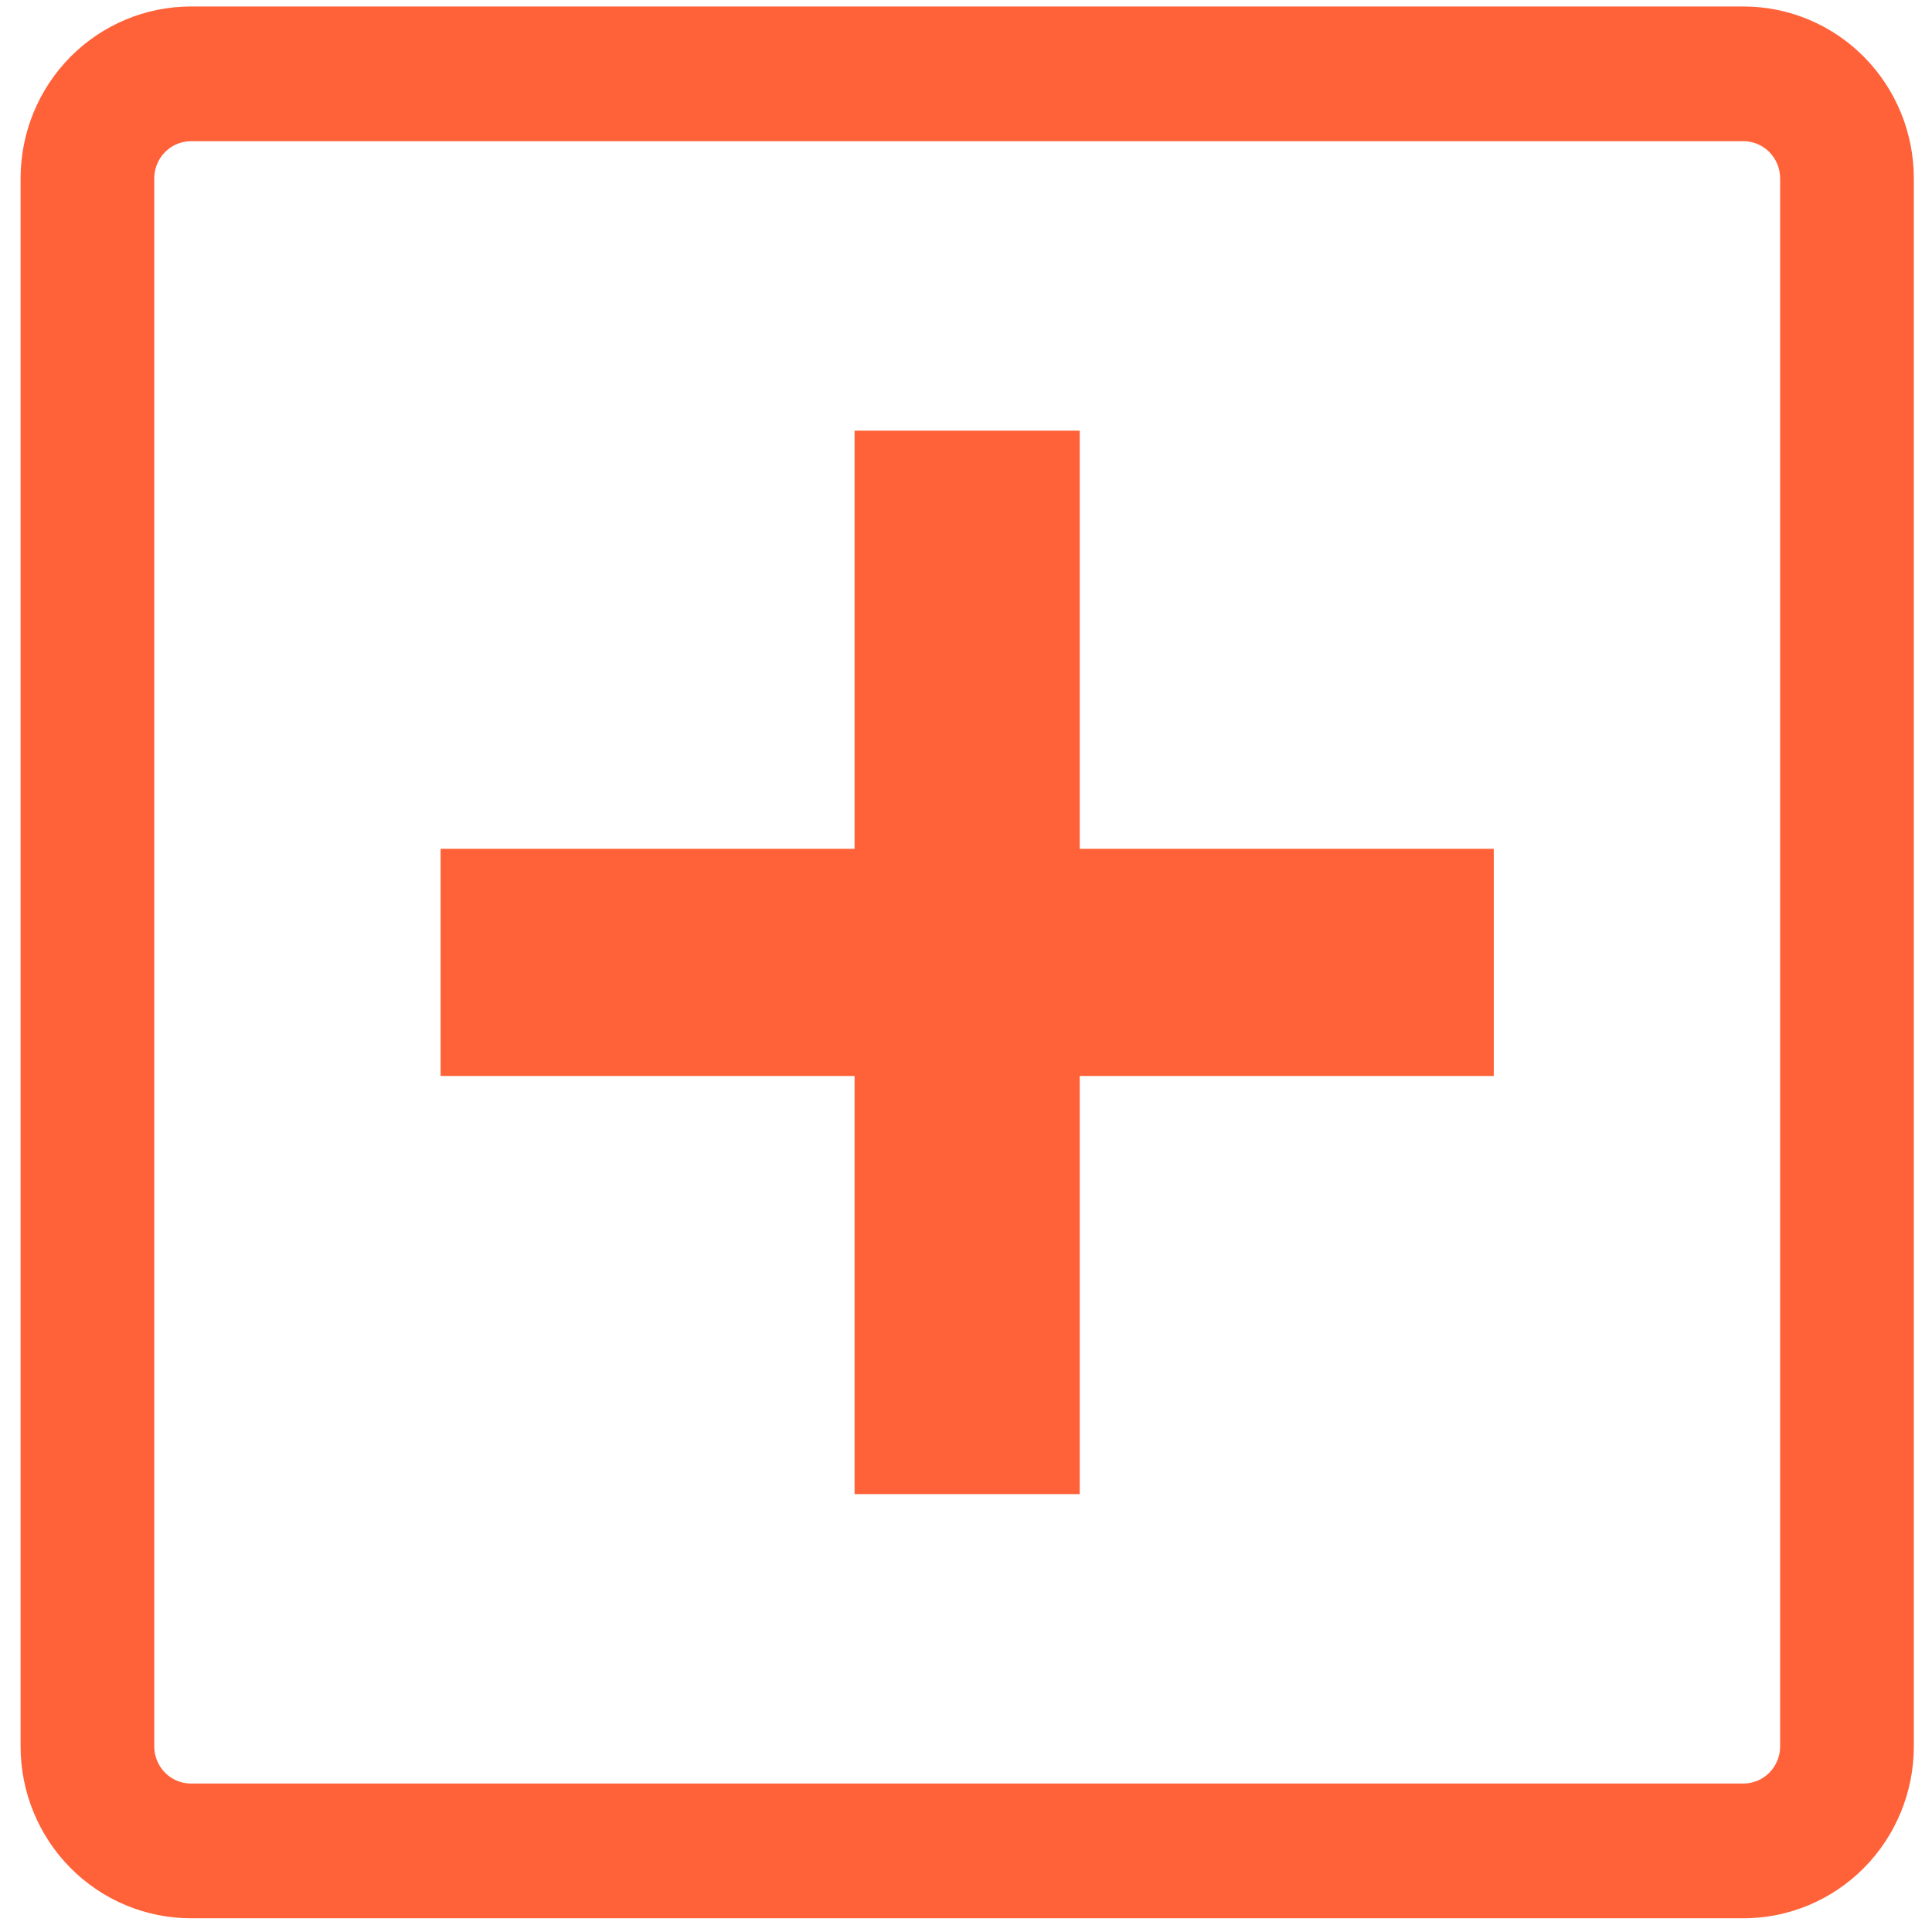 <svg width="64" height="64" viewBox="0 0 64 64" fill="none" xmlns="http://www.w3.org/2000/svg">
<path d="M6.325 4.428H57.755C58.142 4.428 58.515 4.583 58.789 4.861C59.064 5.138 59.219 5.515 59.219 5.909V57.851C59.219 58.245 59.064 58.621 58.789 58.899C58.515 59.177 58.142 59.332 57.755 59.332H6.325C5.937 59.332 5.565 59.177 5.29 58.899C5.015 58.621 4.86 58.245 4.86 57.851V5.909C4.86 5.515 5.015 5.138 5.29 4.861C5.565 4.583 5.937 4.428 6.325 4.428ZM6.325 0.465C4.894 0.465 3.522 1.039 2.51 2.06C1.499 3.081 0.932 4.466 0.932 5.909V57.851C0.932 59.294 1.499 60.678 2.51 61.7C3.522 62.721 4.894 63.295 6.325 63.295H57.755C59.186 63.295 60.558 62.721 61.569 61.7C62.58 60.678 63.148 59.294 63.148 57.851V5.909C63.148 4.466 62.58 3.081 61.569 2.06C60.558 1.039 59.186 0.465 57.755 0.465H6.325Z" fill="#FF6138" stroke="#FF6138" stroke-width="0.5"/>
<path d="M28.459 49.194V49.344H28.609H35.467H35.617V49.194V14.566V14.416H35.467H28.609H28.459V14.566V49.194Z" fill="#FF6138" stroke="#FF6138" stroke-width="0.3"/>
<path d="M49.183 35.493H49.333V35.343V28.418V28.268H49.183H14.896H14.746V28.418V35.343V35.493H14.896H49.183Z" fill="#FF6138" stroke="#FF6138" stroke-width="0.3"/>
</svg>
